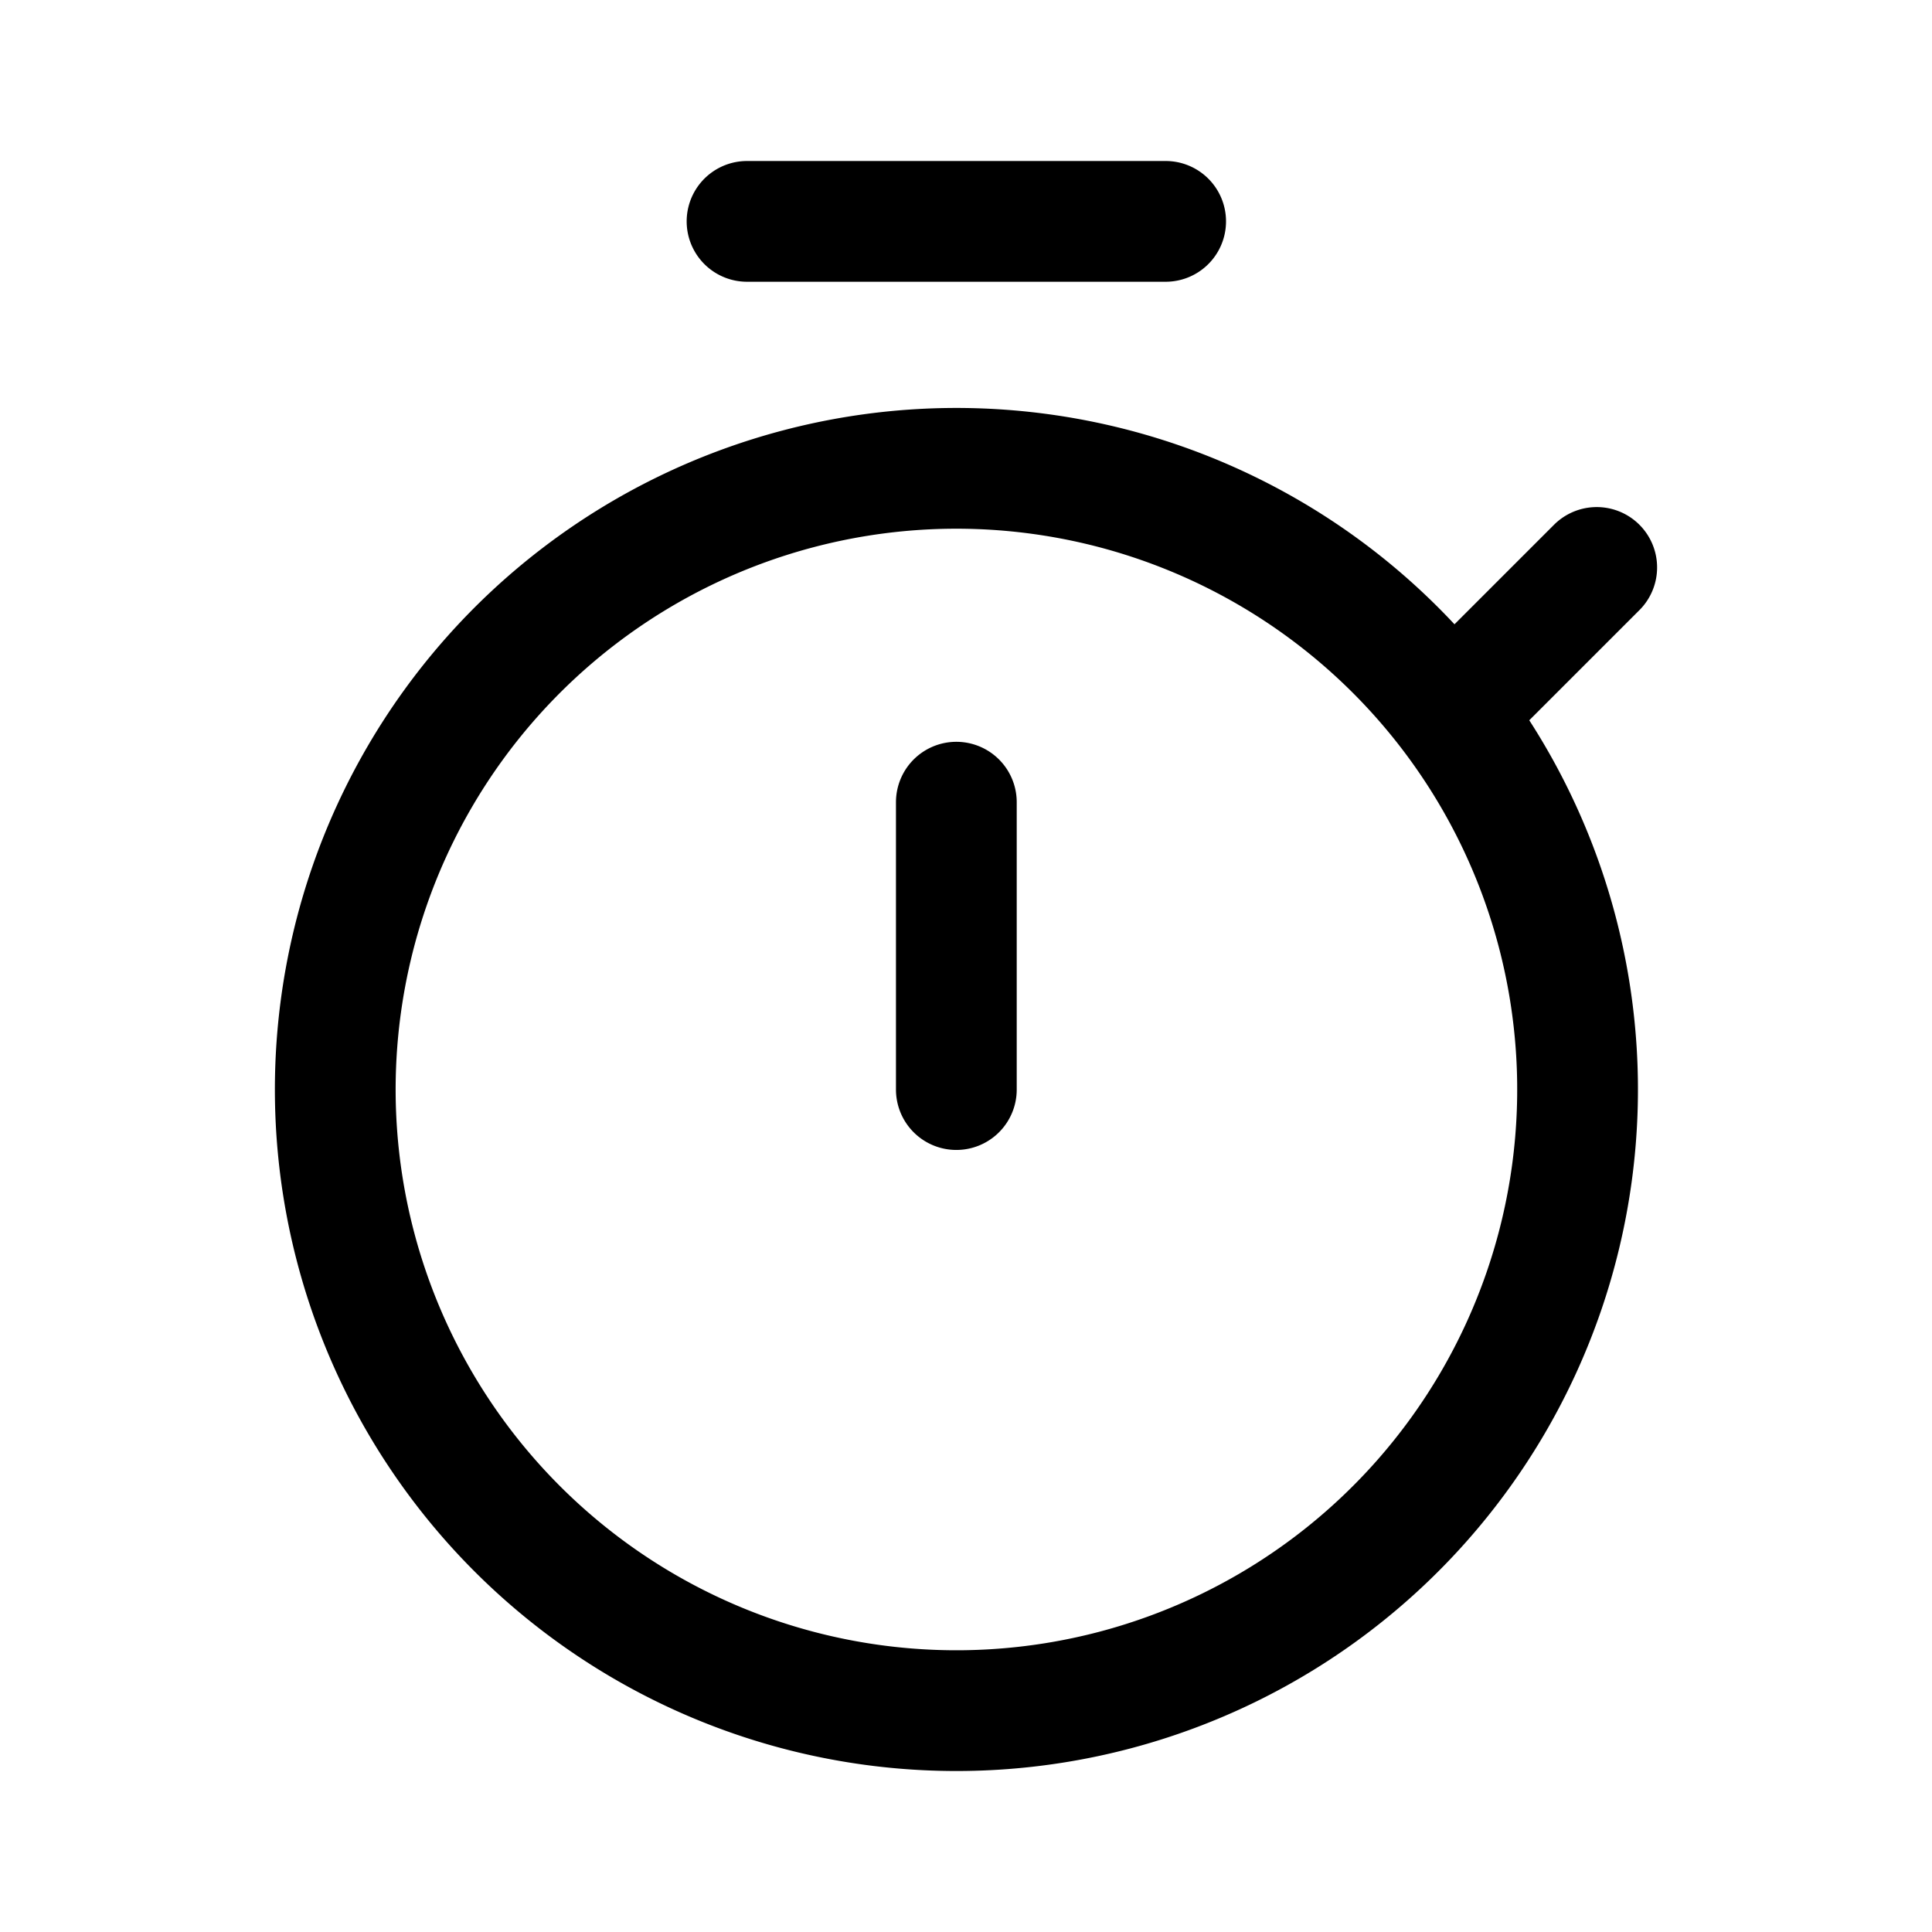 <svg xmlns="http://www.w3.org/2000/svg" xmlns:xlink="http://www.w3.org/1999/xlink" width="24" height="24" viewBox="0 0 24 24"><path fill="none" stroke="currentColor" stroke-linecap="round" stroke-linejoin="round" stroke-width="1.5" d="M18.022 8.862A7.716 7.716 0 1 0 5.74 18.206a7.716 7.716 0 0 0 12.282-9.344m0 0l1.813-1.813M9.28 2.75h5.2m-2.6 7.215v3.57"/></svg>